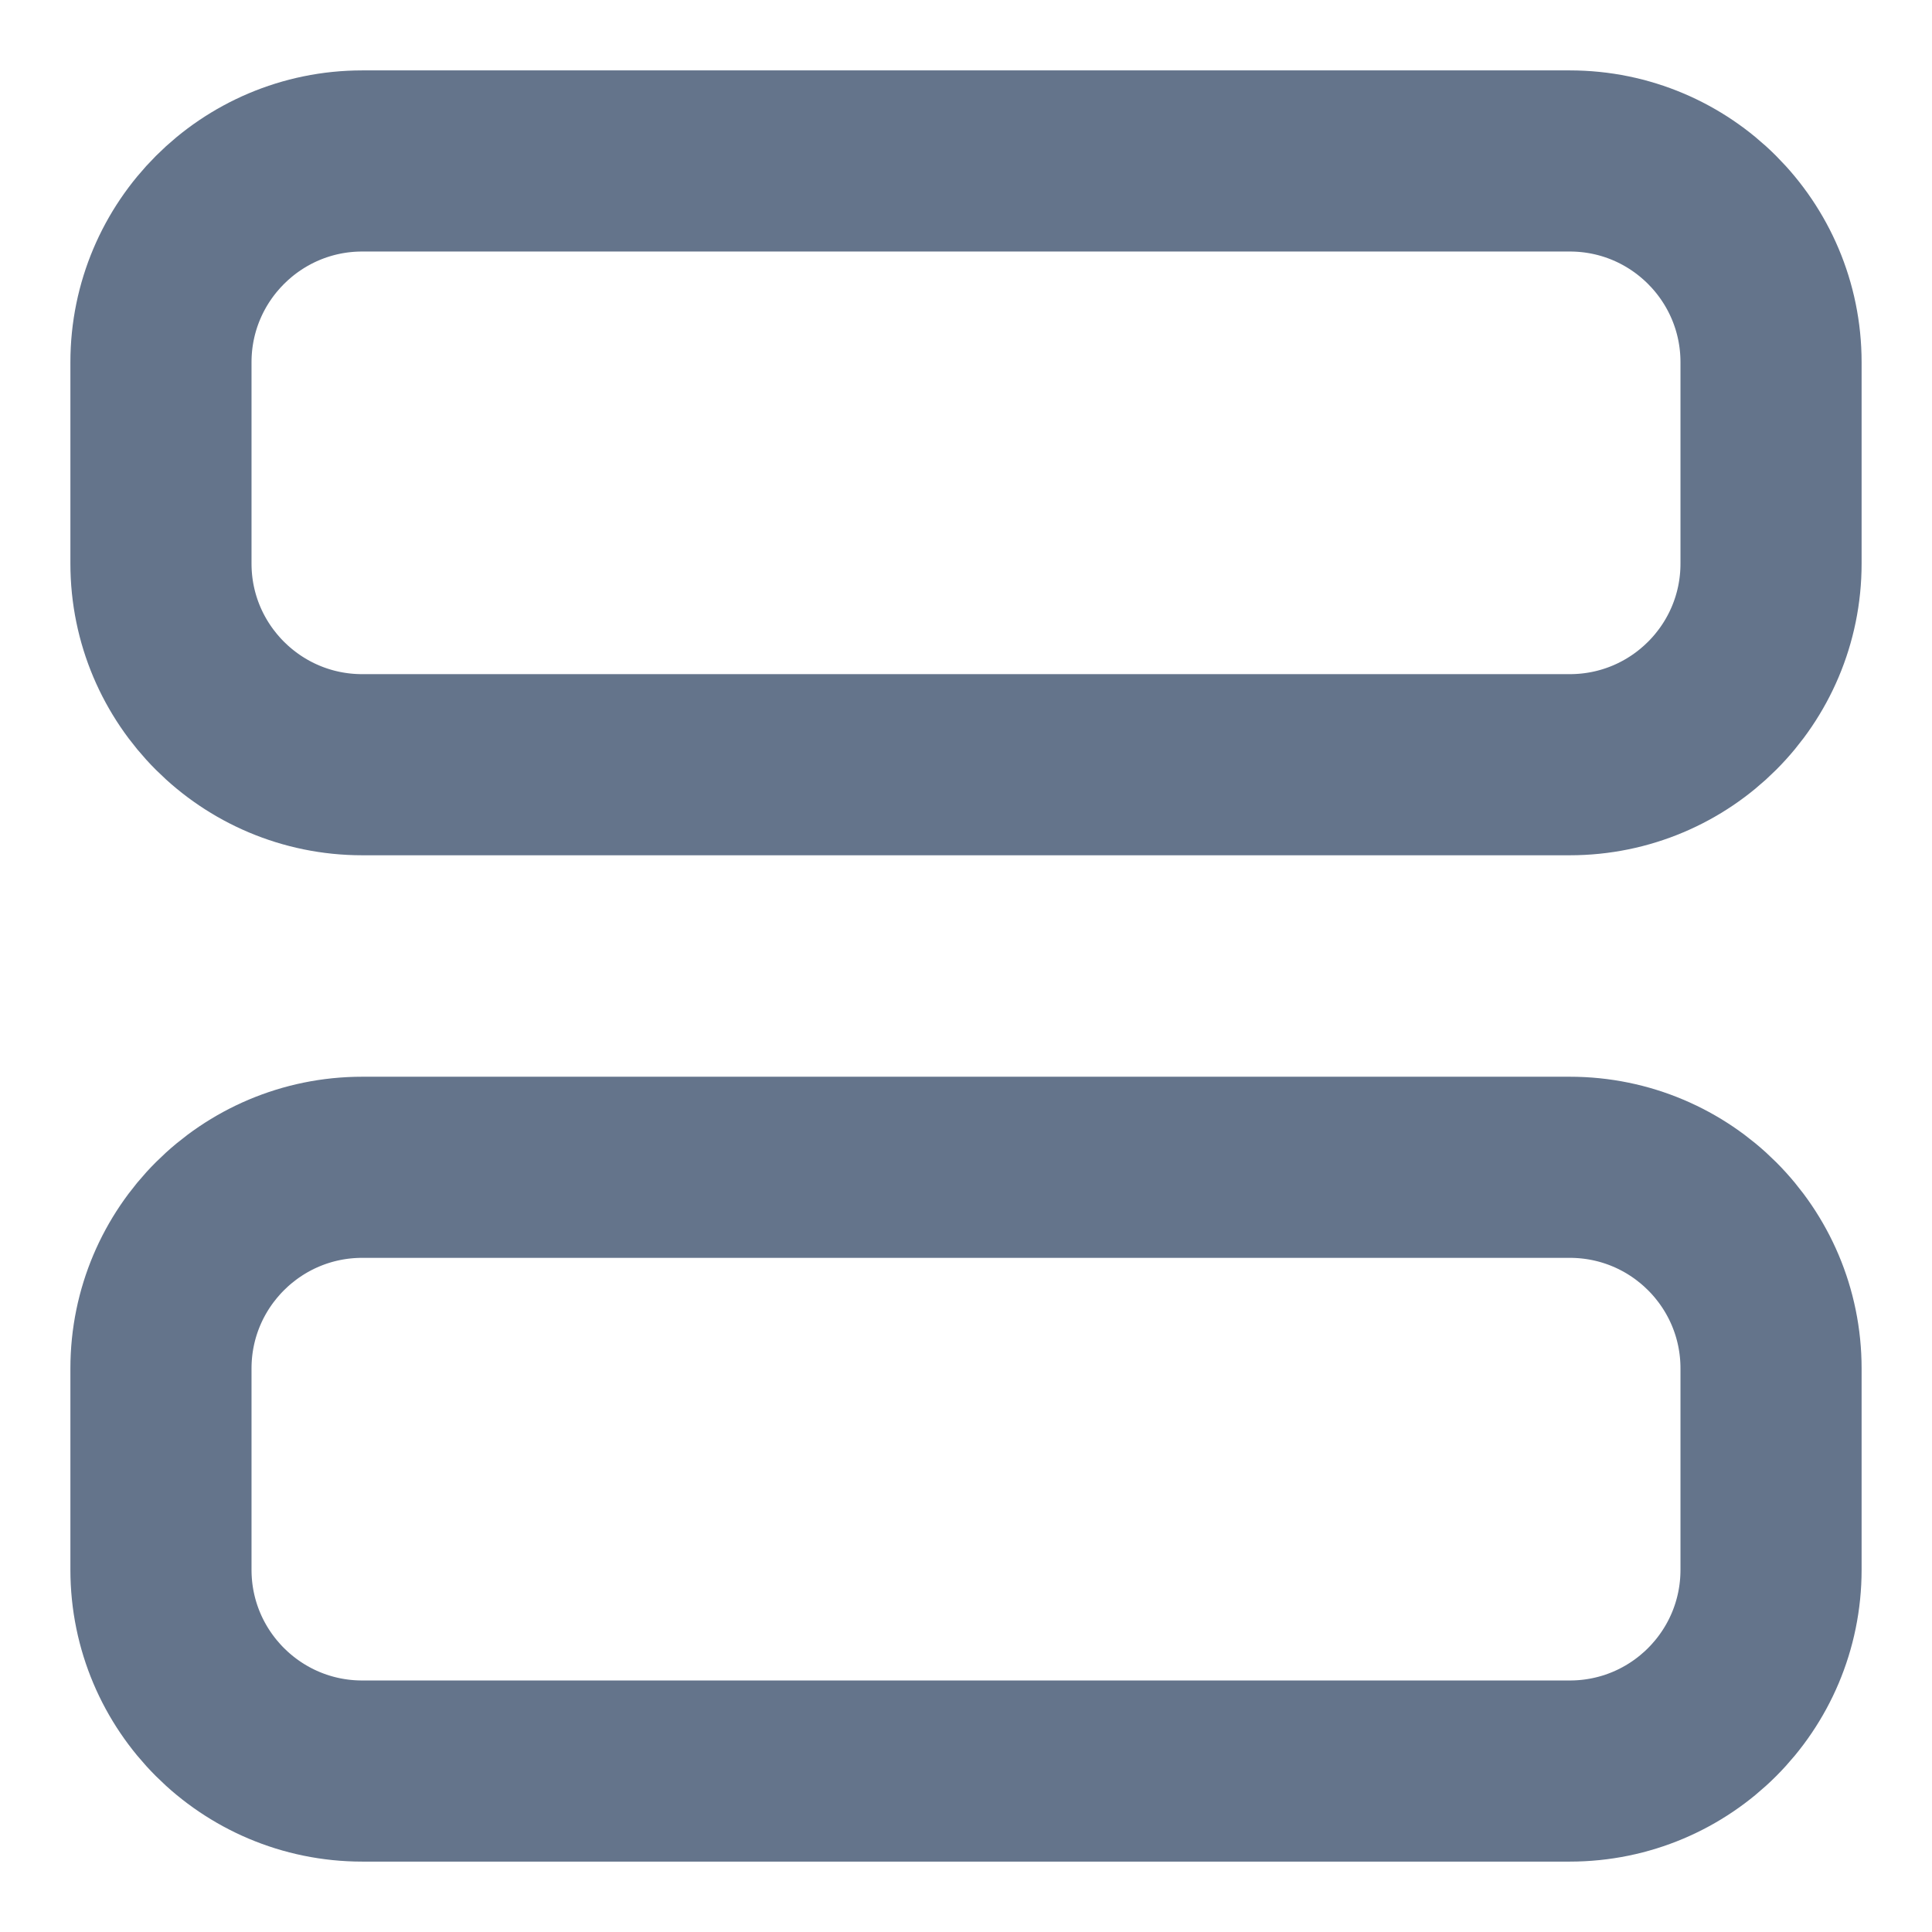 <svg width="16" height="16" viewBox="0 0 16 16" fill="none" xmlns="http://www.w3.org/2000/svg">
<g id="Group">
<path id="Vector" d="M13 1.333H3C2.08 1.333 1.333 2.08 1.333 3V4.667C1.333 5.587 2.08 6.333 3 6.333H13C13.921 6.333 14.667 5.587 14.667 4.667V3C14.667 2.08 13.921 1.333 13 1.333Z" stroke="#64748B" stroke-width="1.5" stroke-linecap="round" stroke-linejoin="round"/>
<path id="Vector_2" d="M13 9.667H3C2.08 9.667 1.333 10.413 1.333 11.333V13C1.333 13.921 2.08 14.667 3 14.667H13C13.921 14.667 14.667 13.921 14.667 13V11.333C14.667 10.413 13.921 9.667 13 9.667Z" stroke="#64748B" stroke-width="1.5" stroke-linecap="round" stroke-linejoin="round"/>
</g>
</svg>
